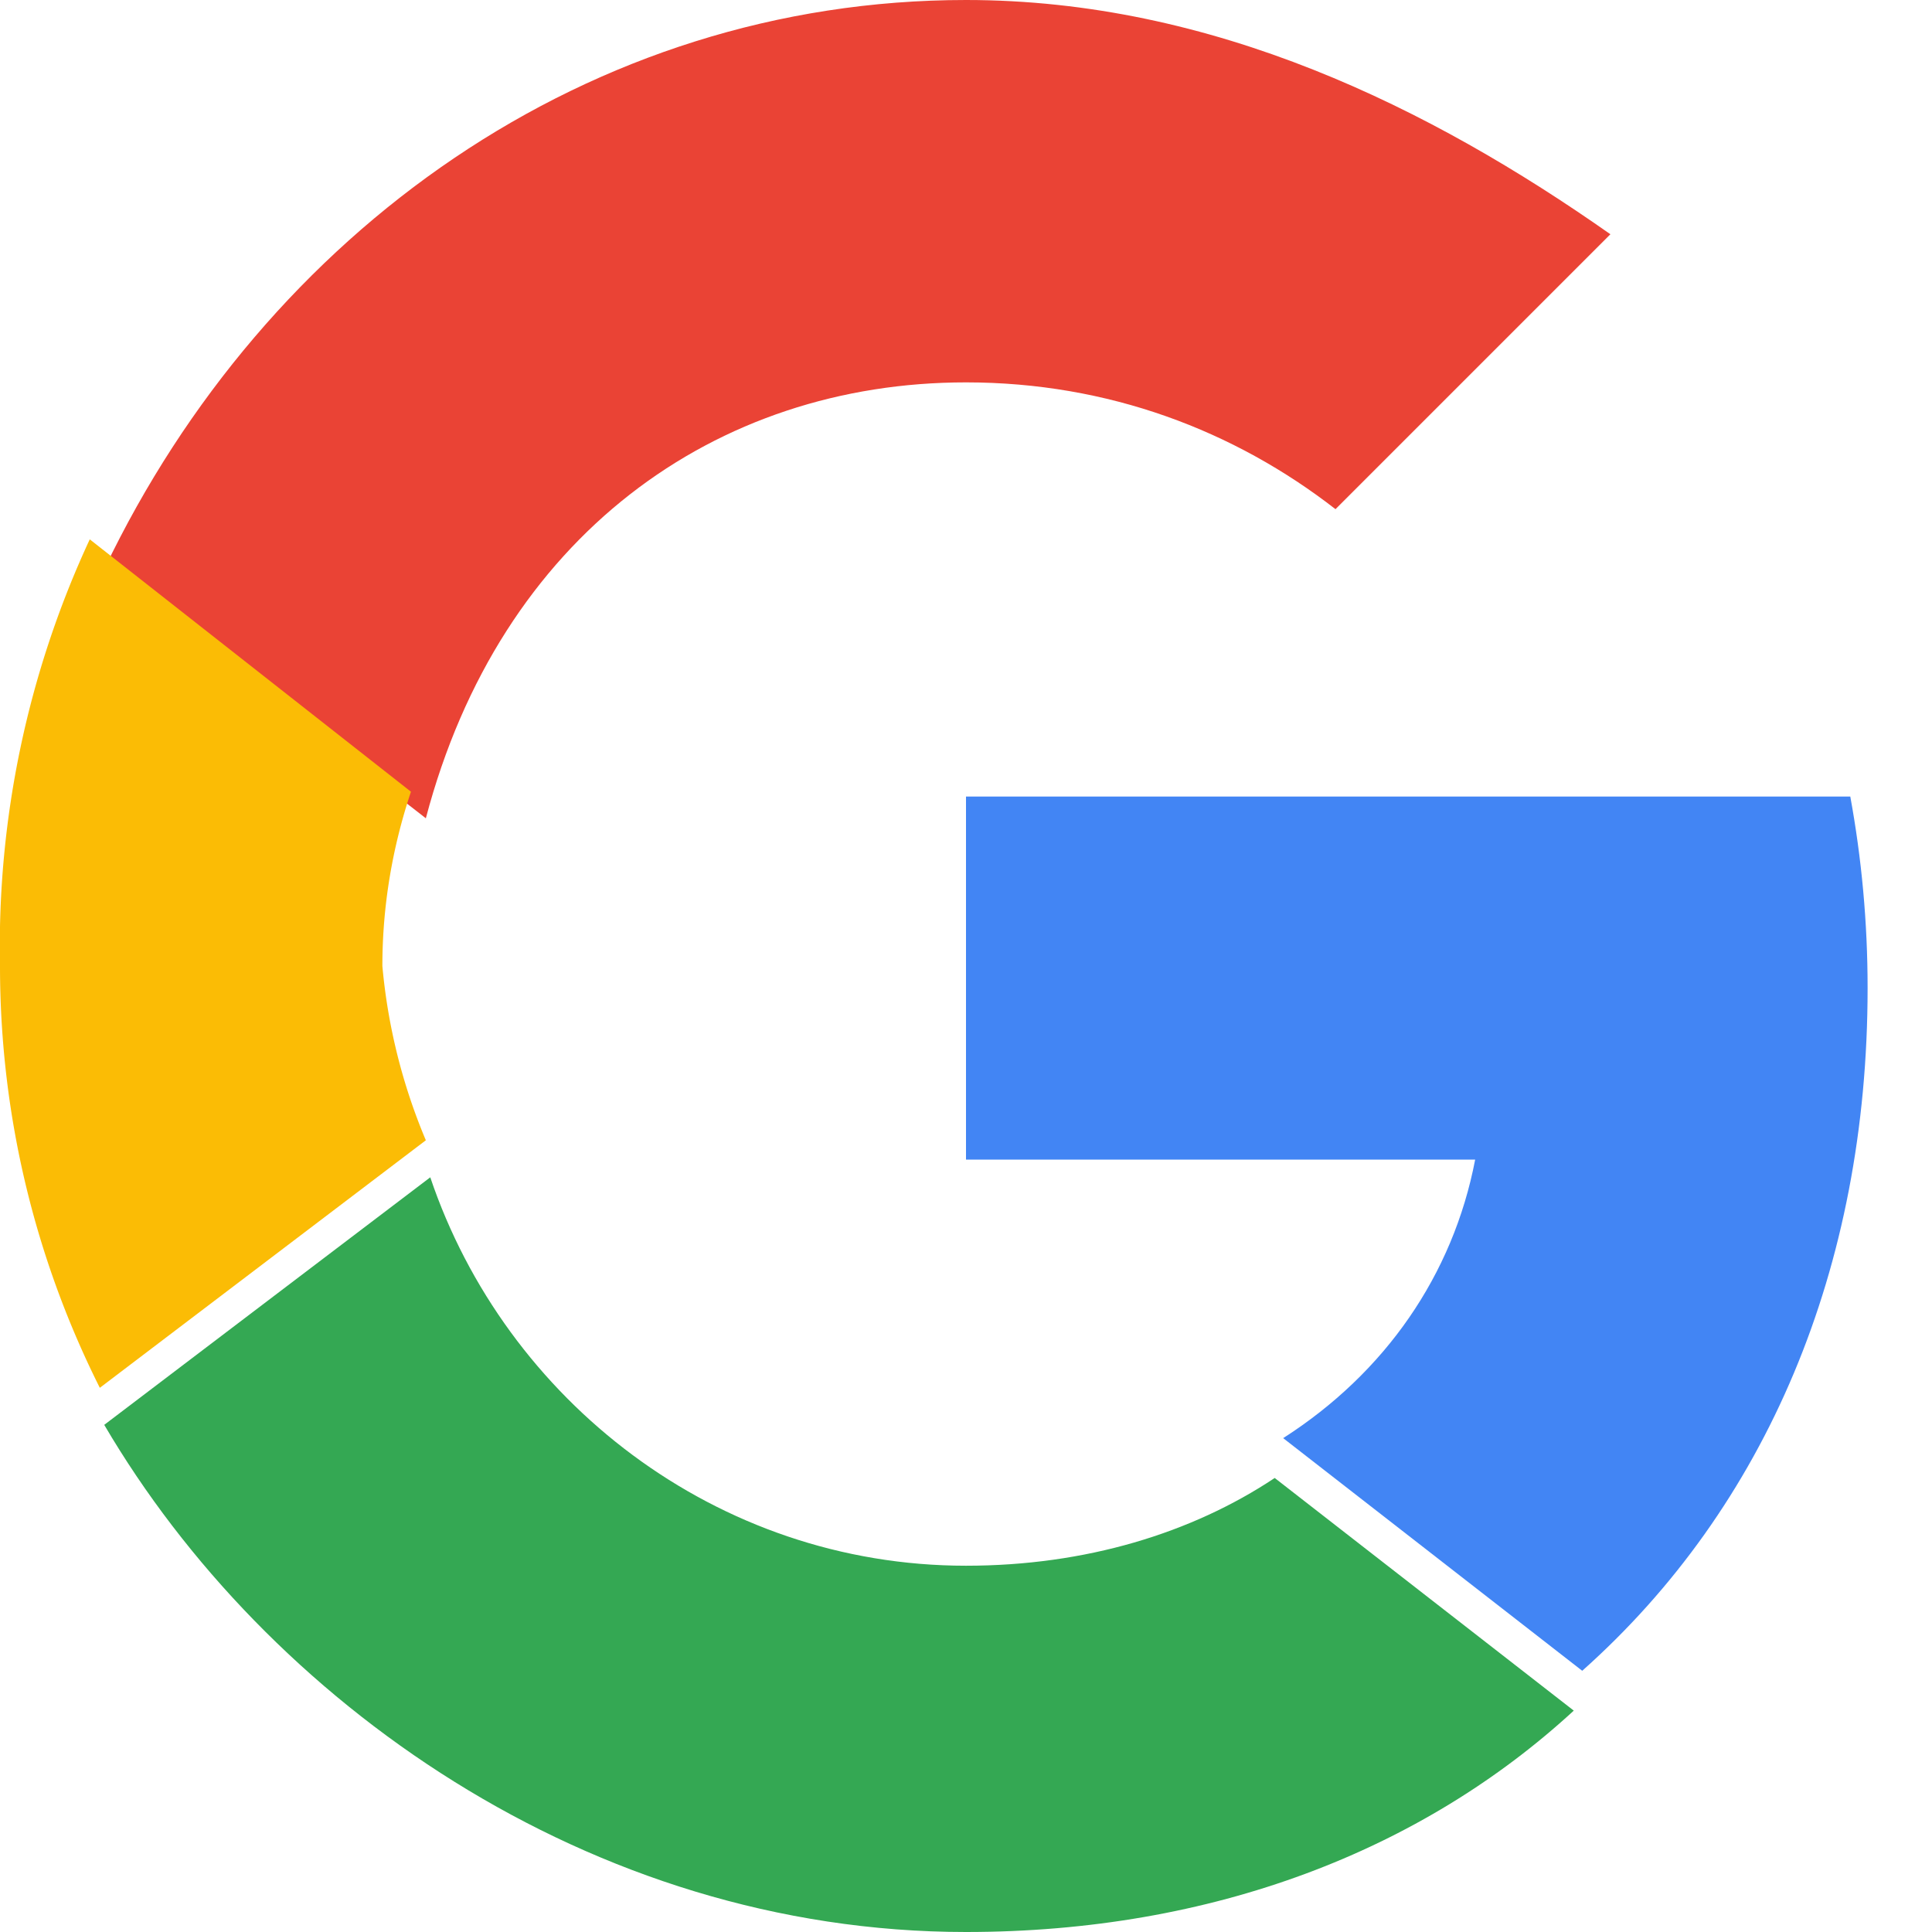 <svg xmlns="http://www.w3.org/2000/svg" width="18" height="18" viewBox="0 0 48 48">
  <path fill="#EA4335" d="M24 9.5c3.54 0 6.67 1.2 9.18 3.15l6.83-6.83C35.54 2.68 30.14 0 24 0 14.64 0 6.61 5.75 2.6 14.12l7.98 6.21C12.43 13.31 17.78 9.5 24 9.5z"/>
  <path fill="#4285F4" d="M46.4 24.55c0-1.65-.15-3.23-.43-4.76H24v9.02h12.65c-.55 2.87-2.24 5.3-4.77 6.92l7.43 5.78C43.88 37.44 46.4 31.51 46.4 24.55z"/>
  <path fill="#FBBC05" d="M10.58 28.33A14.47 14.47 0 0 1 9.5 24c0-1.5.25-2.95.71-4.33L2.23 13.4A24 24 0 0 0 0 24c0 3.77.9 7.33 2.48 10.48l8.1-6.15z"/>
  <path fill="#34A853" d="M24 48c6.14 0 11.33-2.03 15.1-5.5l-7.43-5.78c-2.06 1.37-4.7 2.18-7.67 2.18-6.2 0-11.44-4.11-13.31-9.65l-8.1 6.15C6.61 42.25 14.64 48 24 48z"/>
</svg>
